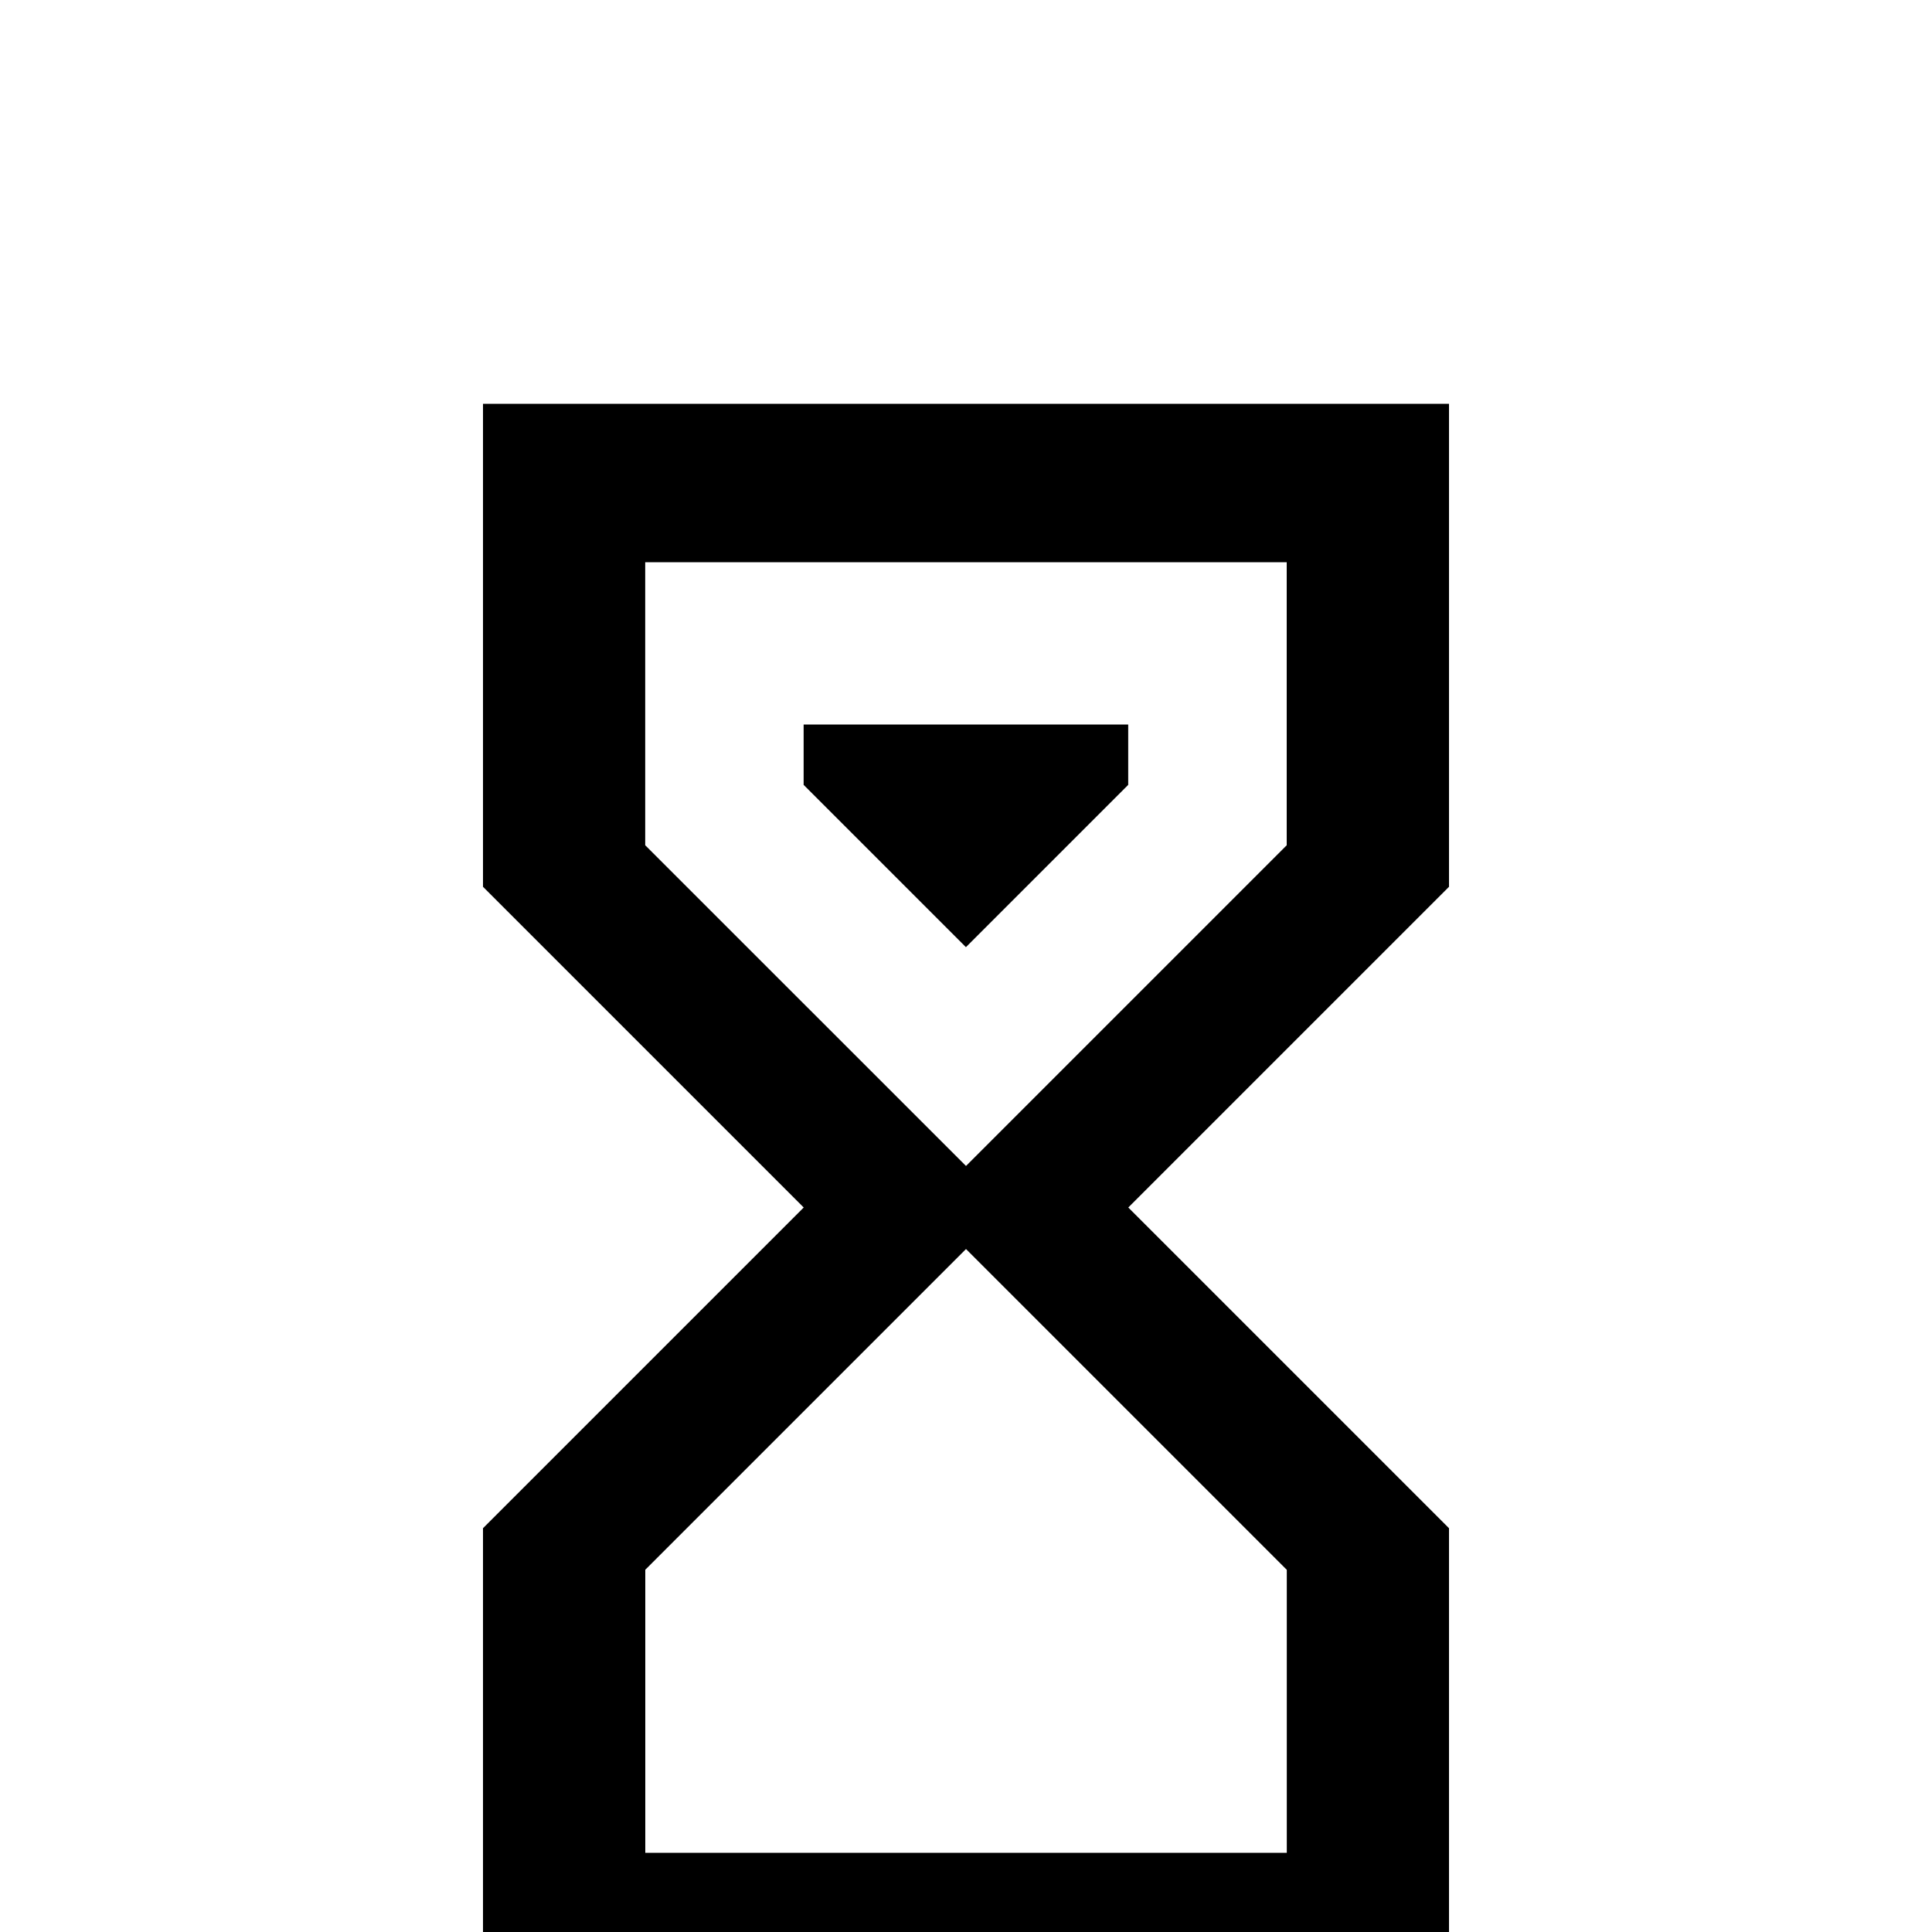 <!-- Generated by IcoMoon.io -->
<svg version="1.1" xmlns="http://www.w3.org/2000/svg" width="24" height="24" viewBox="0 0 24 24">
<title>timer_sand</title>
<path d="M6 5.016h12v6l-3.984 3.984 3.984 3.984v6h-12v-6l3.984-3.984-3.984-3.984v-6zM15.984 19.5l-3.984-3.984-3.984 3.984v3.516h7.969v-3.516zM12 14.484l3.984-3.984v-3.516h-7.969v3.516zM9.984 9h4.031v0.75l-2.016 2.016-2.016-2.016v-0.75z"></path>
</svg>
